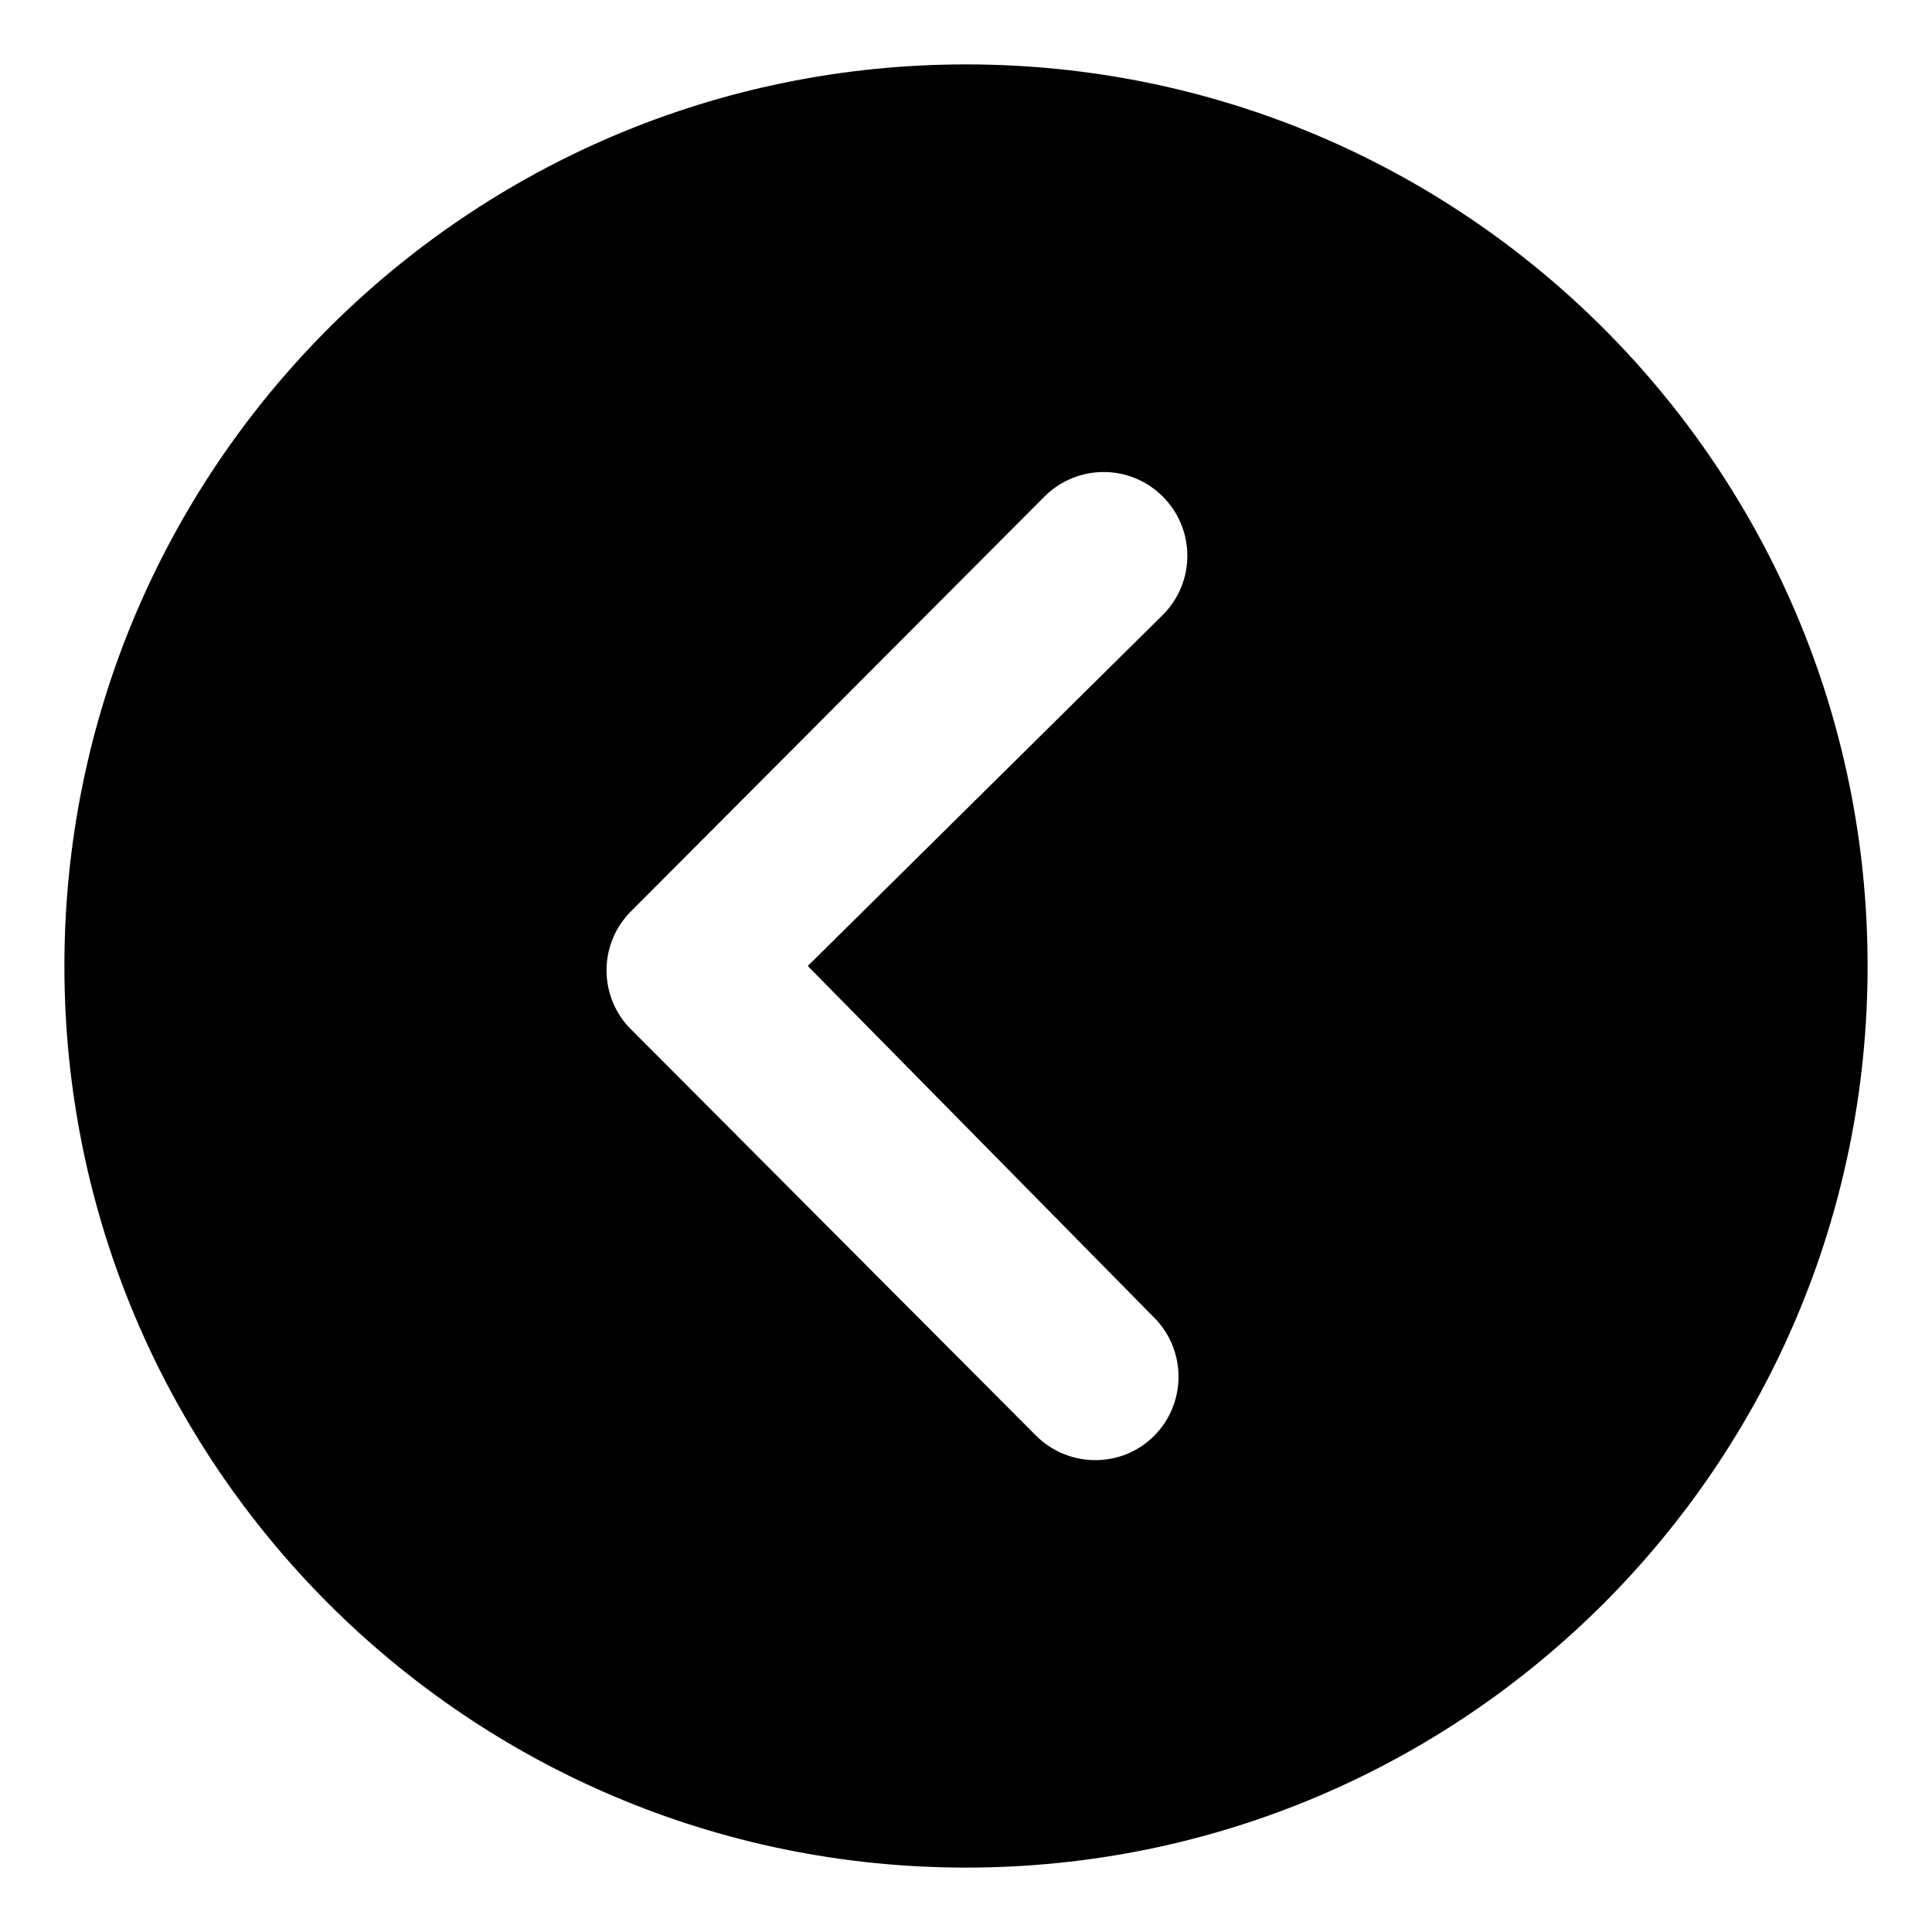 <svg width="30" height="30" viewBox="0 0 30 30" fill="none" xmlns="http://www.w3.org/2000/svg">
<path d="M15 1C7.266 1 1 7.266 1 15C1 22.734 7.266 29 15 29C22.734 29 29 22.734 29 15C29 7.266 22.734 1 15 1ZM17.921 20.459C18.426 20.963 18.426 21.791 17.921 22.296C17.665 22.552 17.336 22.673 17.006 22.673C16.676 22.673 16.339 22.545 16.084 22.289L9.757 15.942C9.292 15.431 9.306 14.643 9.797 14.152L16.218 7.711C16.723 7.206 17.544 7.199 18.056 7.711C18.561 8.215 18.567 9.037 18.056 9.548L12.543 15L17.921 20.459Z" fill="currentColor"/>
</svg>
